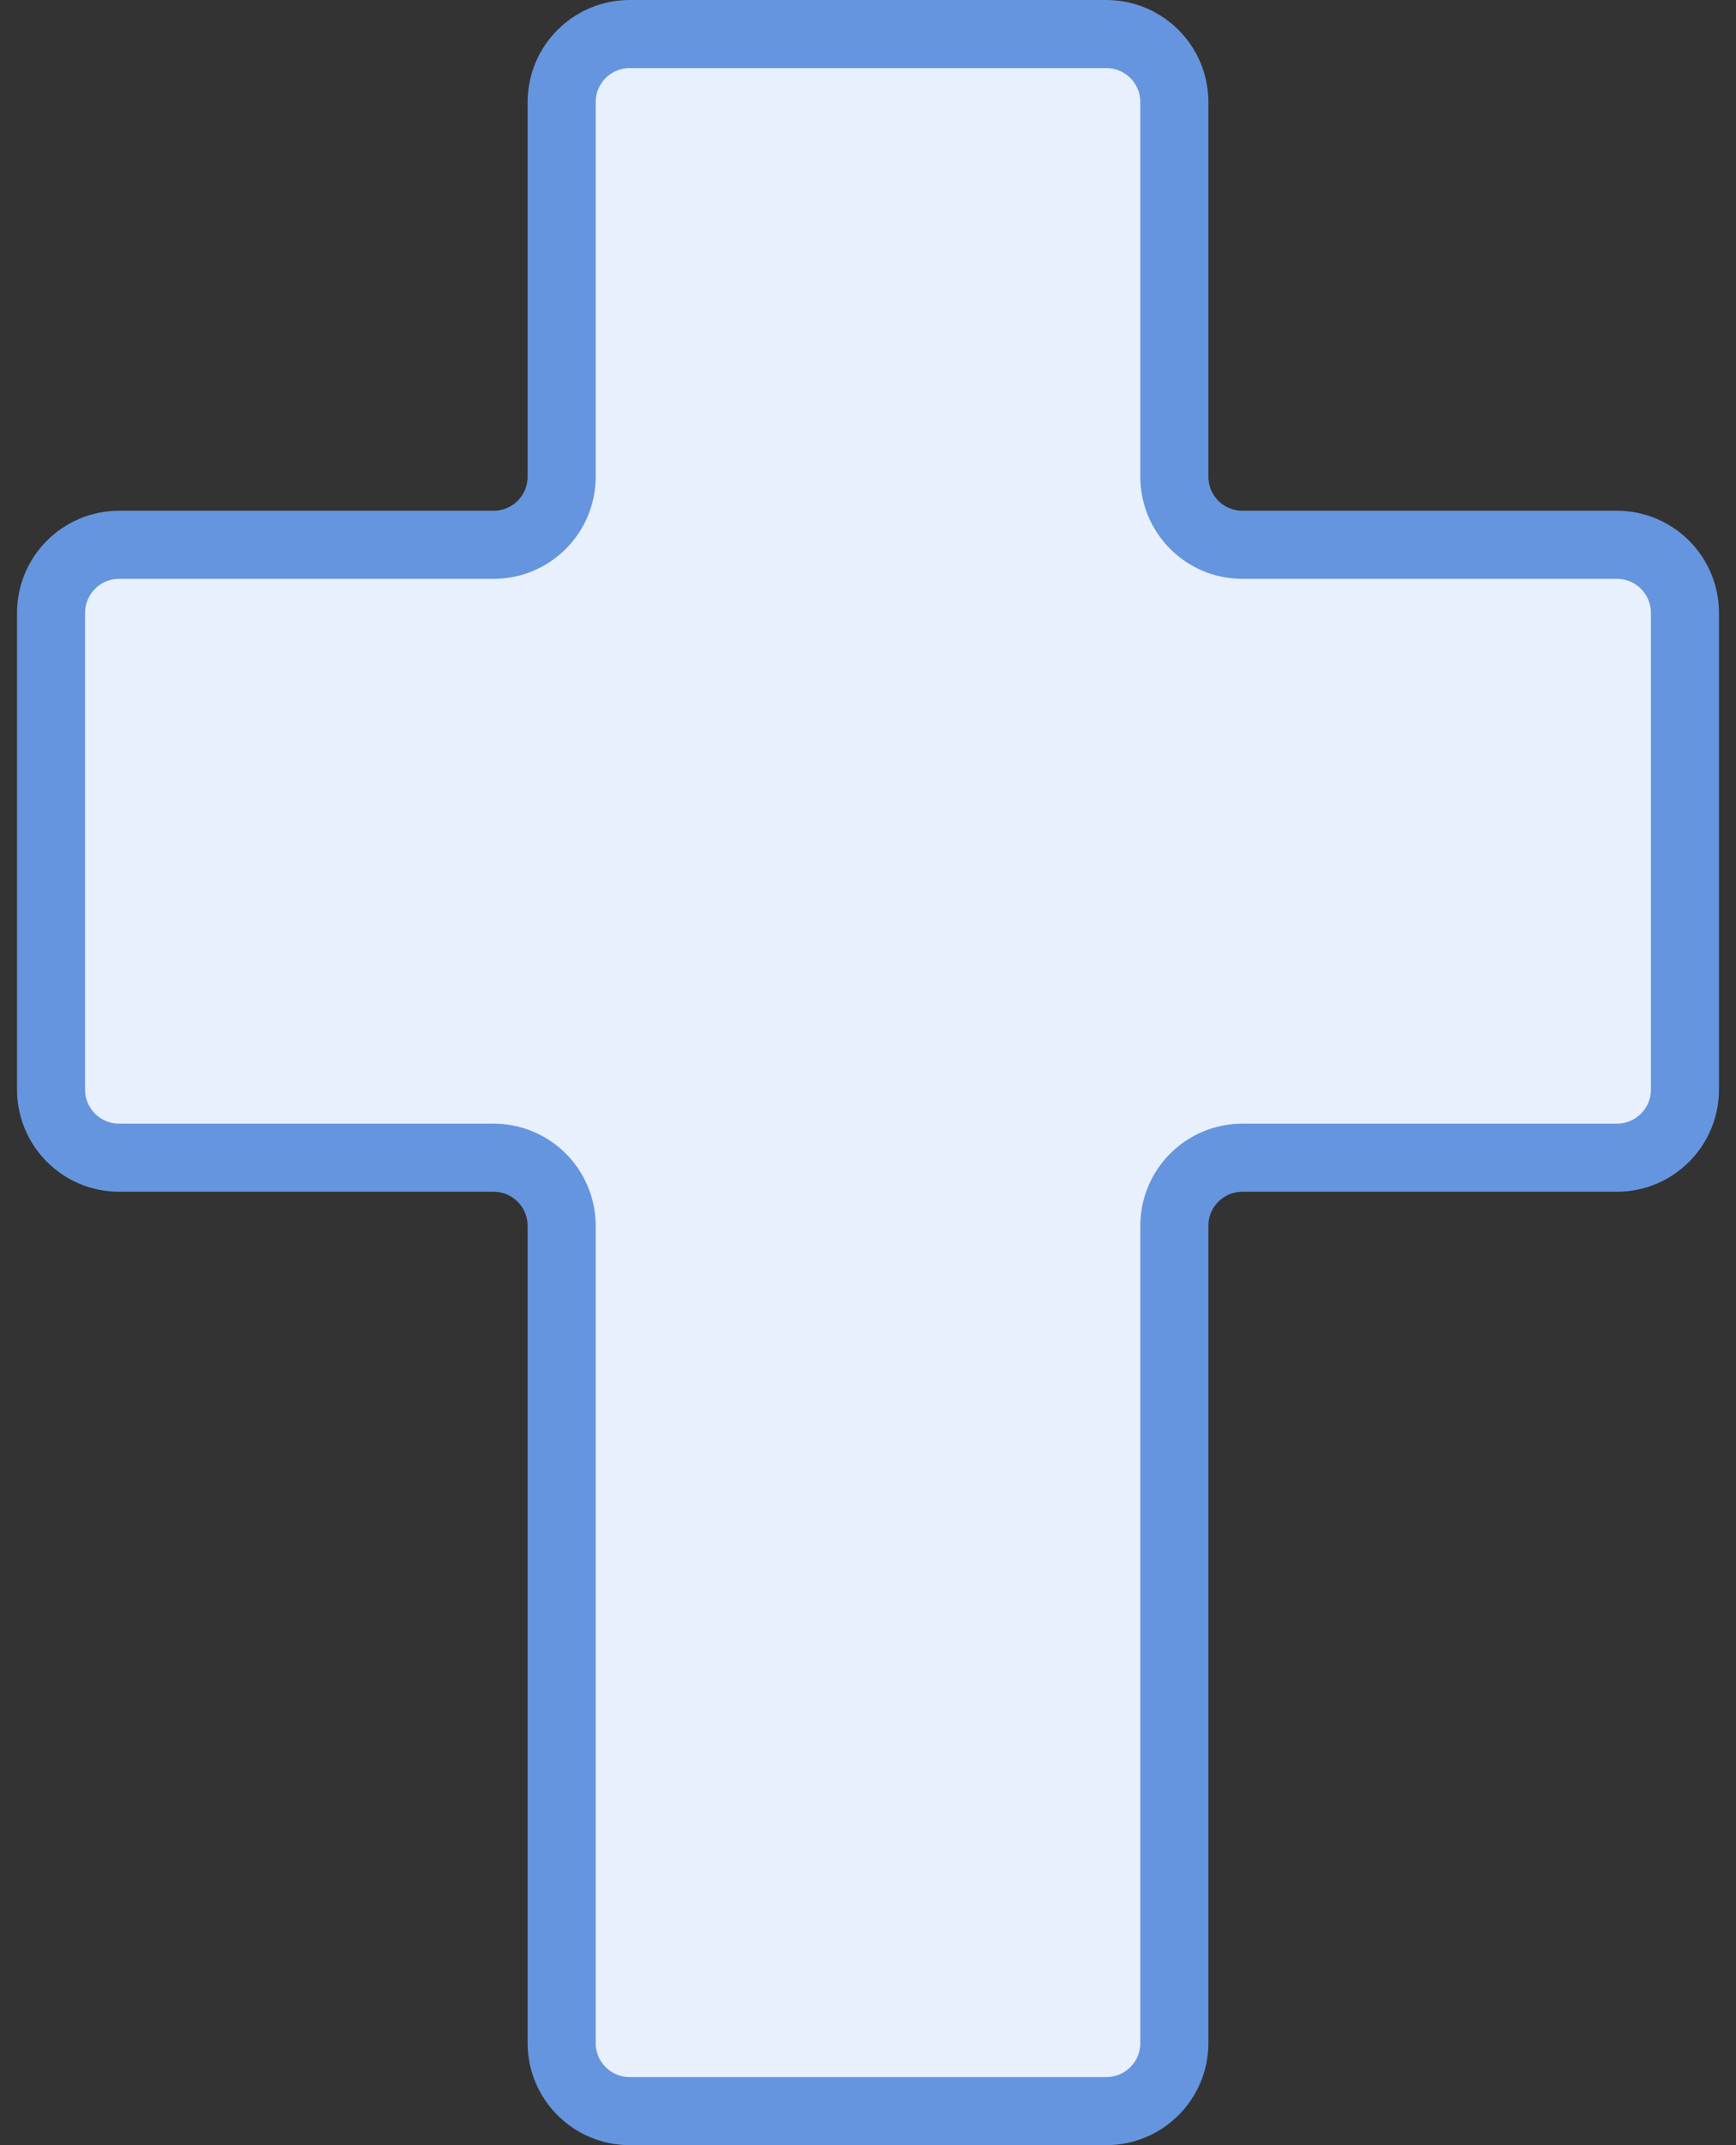 <svg width="51" height="63" viewBox="0 0 51 63" fill="none" xmlns="http://www.w3.org/2000/svg">
<rect x="0" y="0" width="51" height="63" fill="#333333" stroke="none"/>
<path d="M32.5 1H18.5C17.395 1 16.5 1.895 16.5 3V14C16.5 15.105 15.605 16 14.5 16H3.5C2.395 16 1.5 16.895 1.5 18V32C1.5 33.105 2.395 34 3.5 34H14.5C15.605 34 16.5 34.895 16.5 36V60C16.5 61.105 17.395 62 18.5 62H32.5C33.605 62 34.5 61.105 34.5 60V36C34.5 34.895 35.395 34 36.5 34H47.5C48.605 34 49.5 33.105 49.5 32V18C49.5 16.895 48.605 16 47.5 16H36.5C35.395 16 34.5 15.105 34.5 14V3C34.5 1.895 33.605 1 32.5 1Z" fill="#E8F0FE" stroke="#6595DE" stroke-width="2"/>
</svg>
